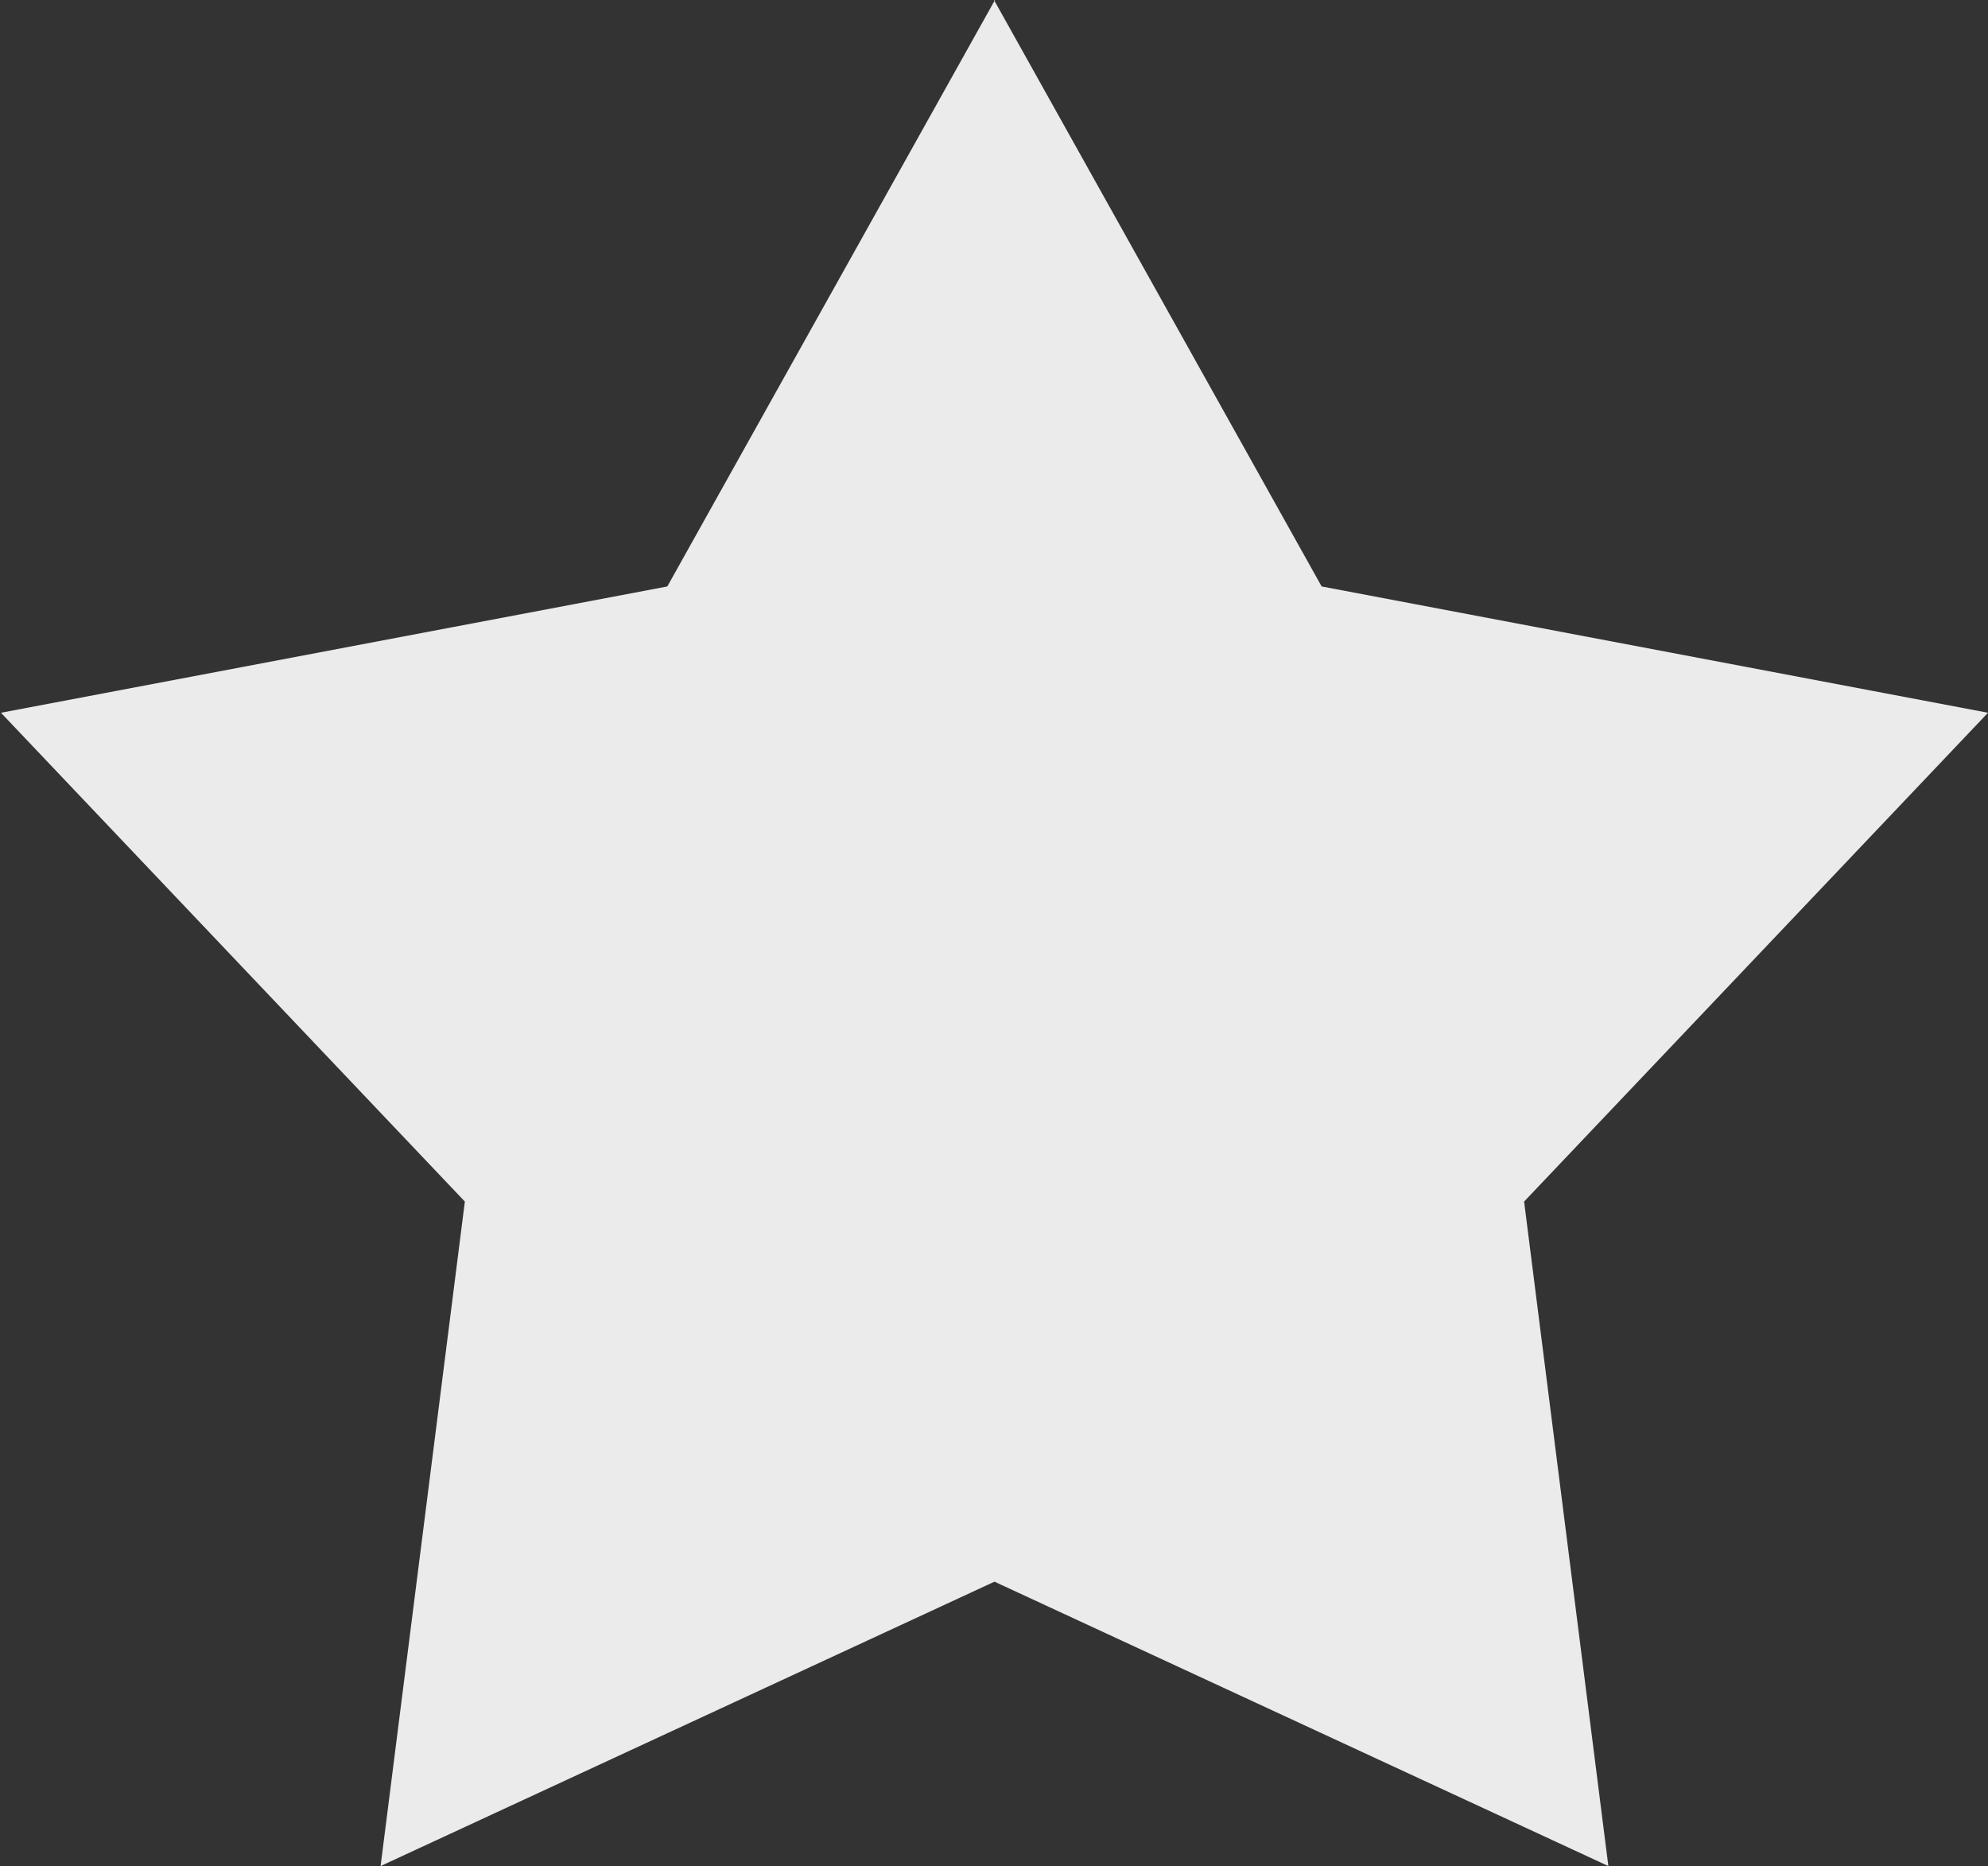 <svg xmlns="http://www.w3.org/2000/svg" width="16.516" height="15.499" viewBox="0 0 16.516 15.499">
  <rect x="0" y="0" width="16.516" height="15.499" fill="#333333" stroke="none"/>
  <path id="Shape_1_copy_2" data-name="Shape 1 copy 2" d="M194.978,1226l2.722,4.871,5.536,1.049-3.854,4.06.7,5.519-5.1-2.362-5.1,2.362.7-5.519-3.854-4.06,5.536-1.049,2.722-4.871" transform="translate(-186.72 -1226)" fill="#fff" opacity="0.902"/>
</svg>
